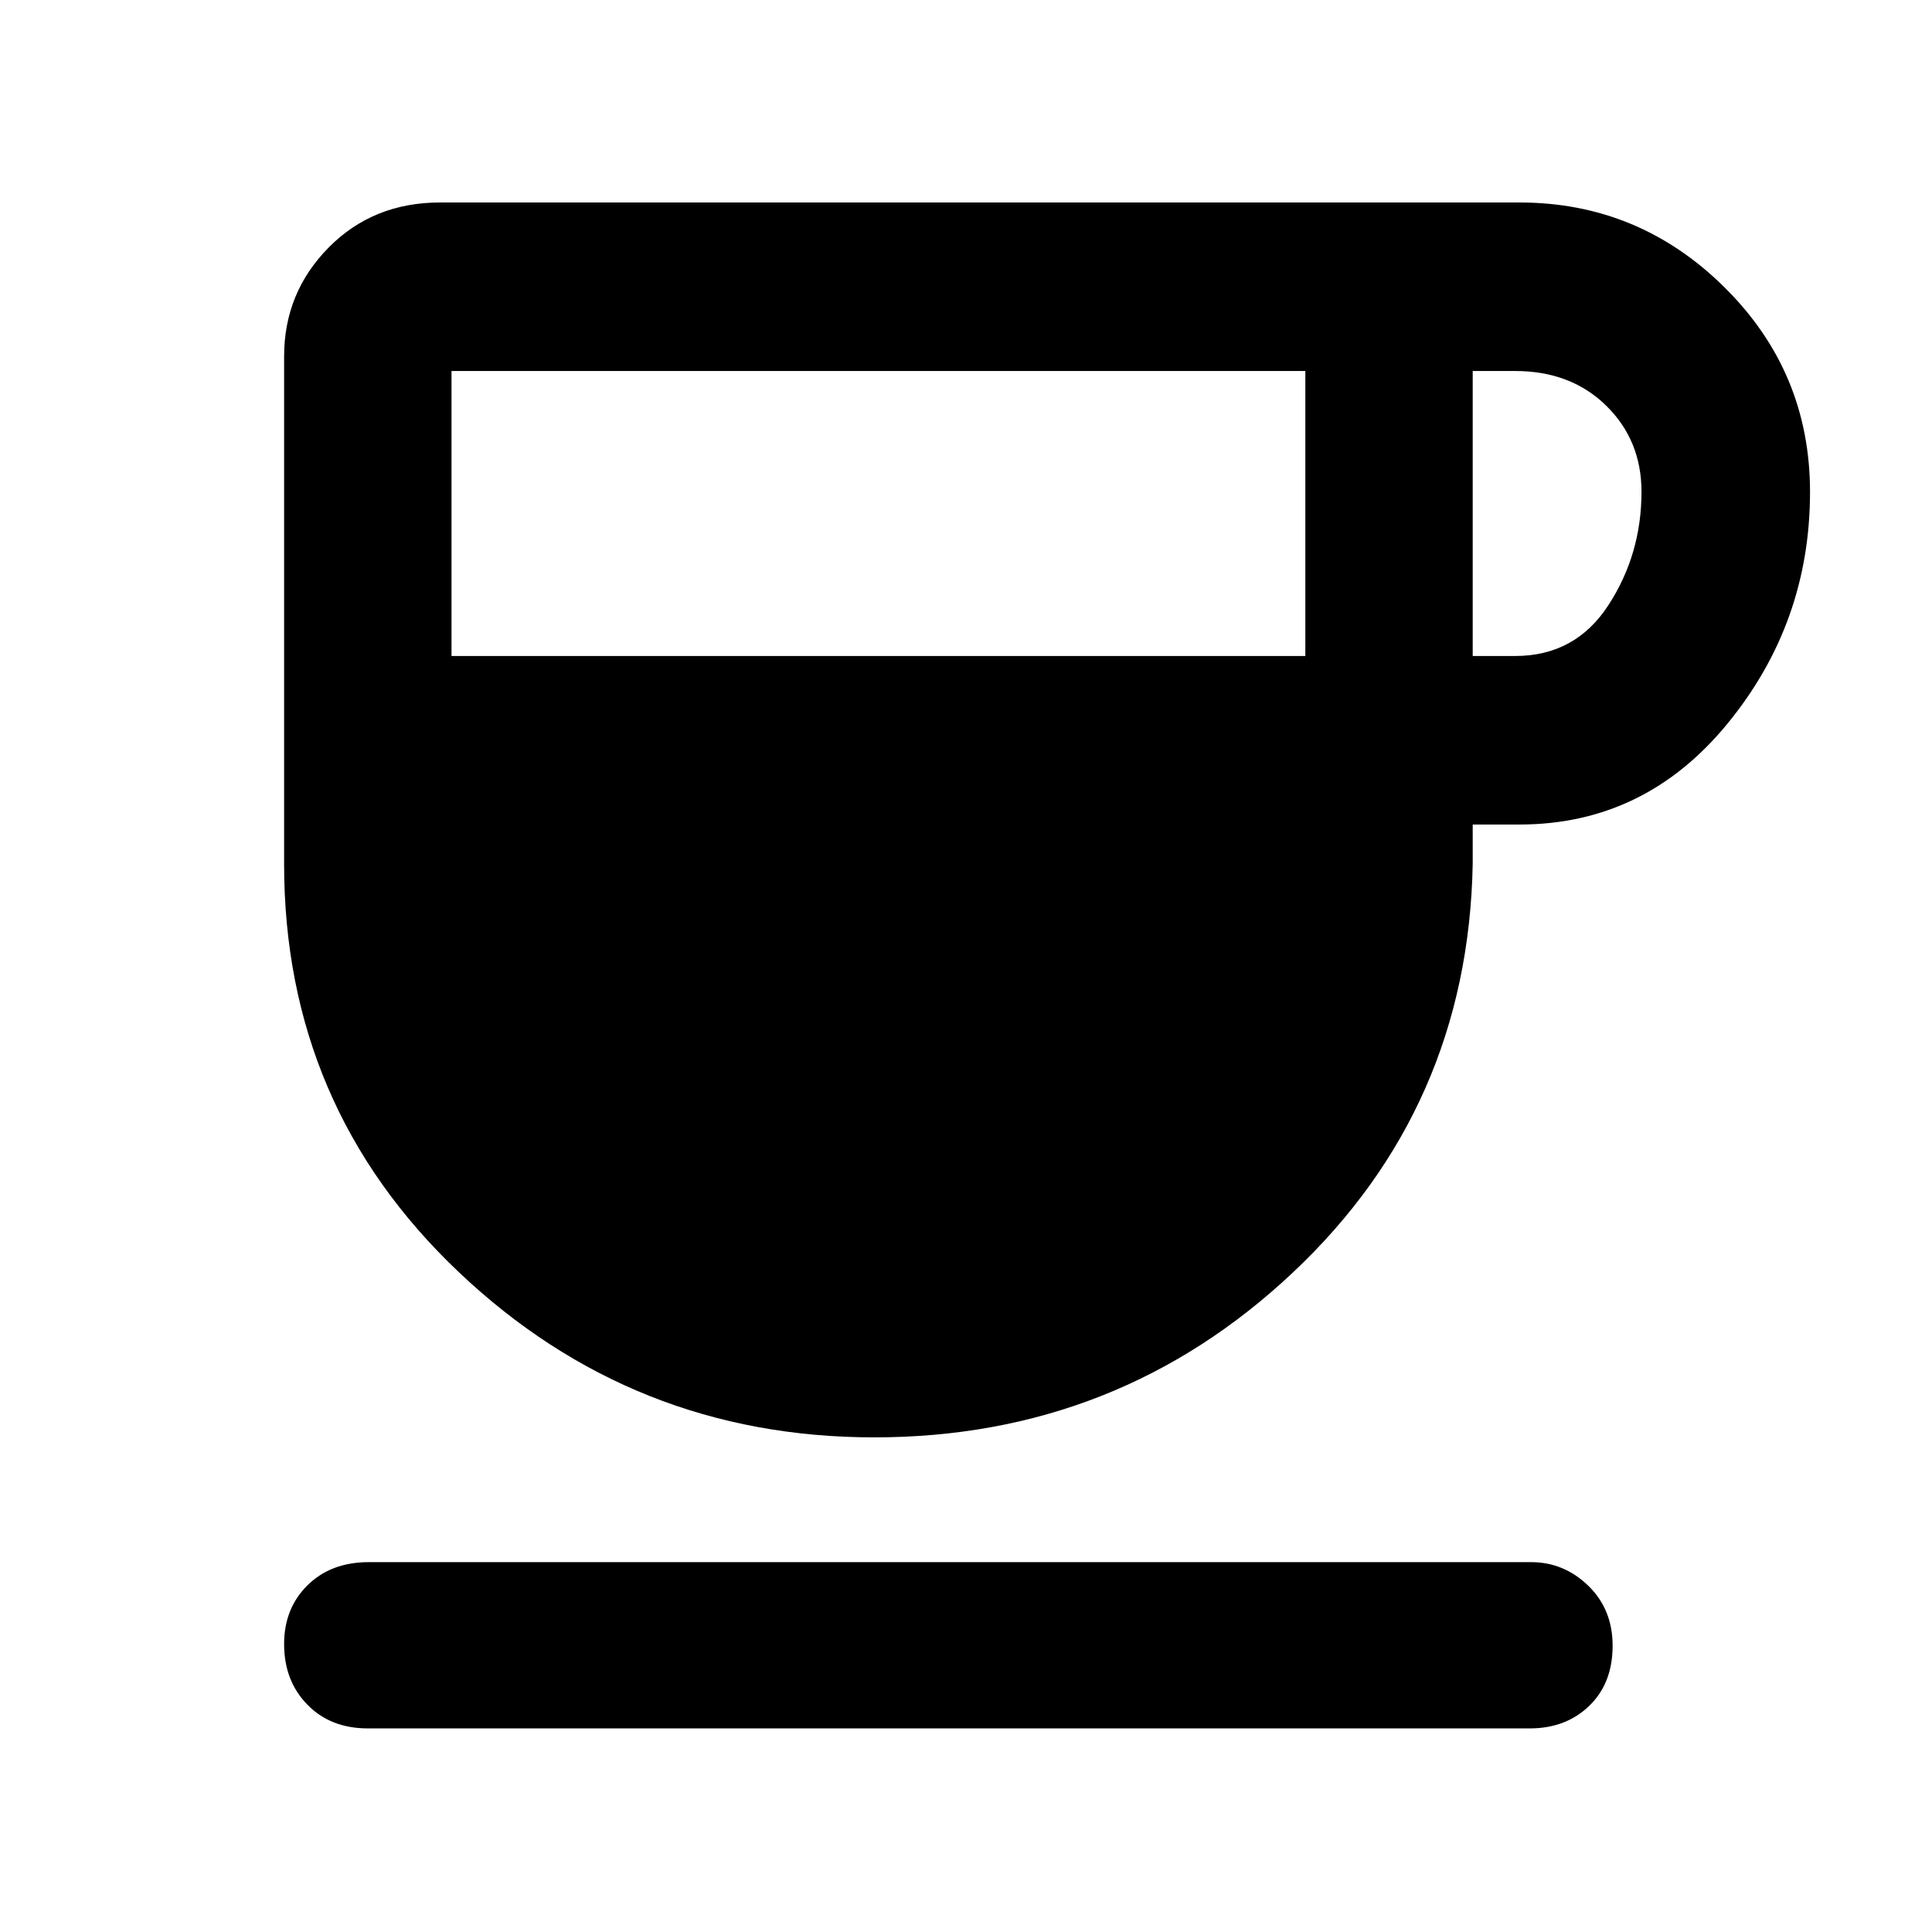 <svg xmlns="http://www.w3.org/2000/svg" height="48" viewBox="0 -960 960 960" width="48"><path d="M434.41-245.78q-119.93 0-206.58-82.24-86.66-82.25-86.66-202.68v-252.17q0-31.7 22.11-54.11 22.1-22.41 55.42-22.41H755q59.27 0 101.83 42.1 42.56 42.09 42.56 101.76 0 65.1-41.06 115.16Q817.27-550.3 755-550.3h-23.22v19.6q-2.26 120.99-89.29 202.95-87.03 81.97-208.08 81.97ZM224.35-634.04h424.26v-141.61H224.35v141.61Zm507.43 0h21.09q29.91 0 46.34-25.27 16.44-25.26 16.44-56.31 0-25.62-17.57-42.83-17.57-17.2-45.21-17.2h-21.09v141.61ZM182.7-101.17q-18.46 0-29.99-11.82-11.54-11.81-11.54-30.09 0-17.72 11.63-29.21 11.63-11.49 30.46-11.49h577.52q16.33 0 28.43 11.73 12.09 11.72 12.09 29.81 0 18.65-11.61 29.86-11.62 11.21-29.47 11.21H182.7Z"/></svg>